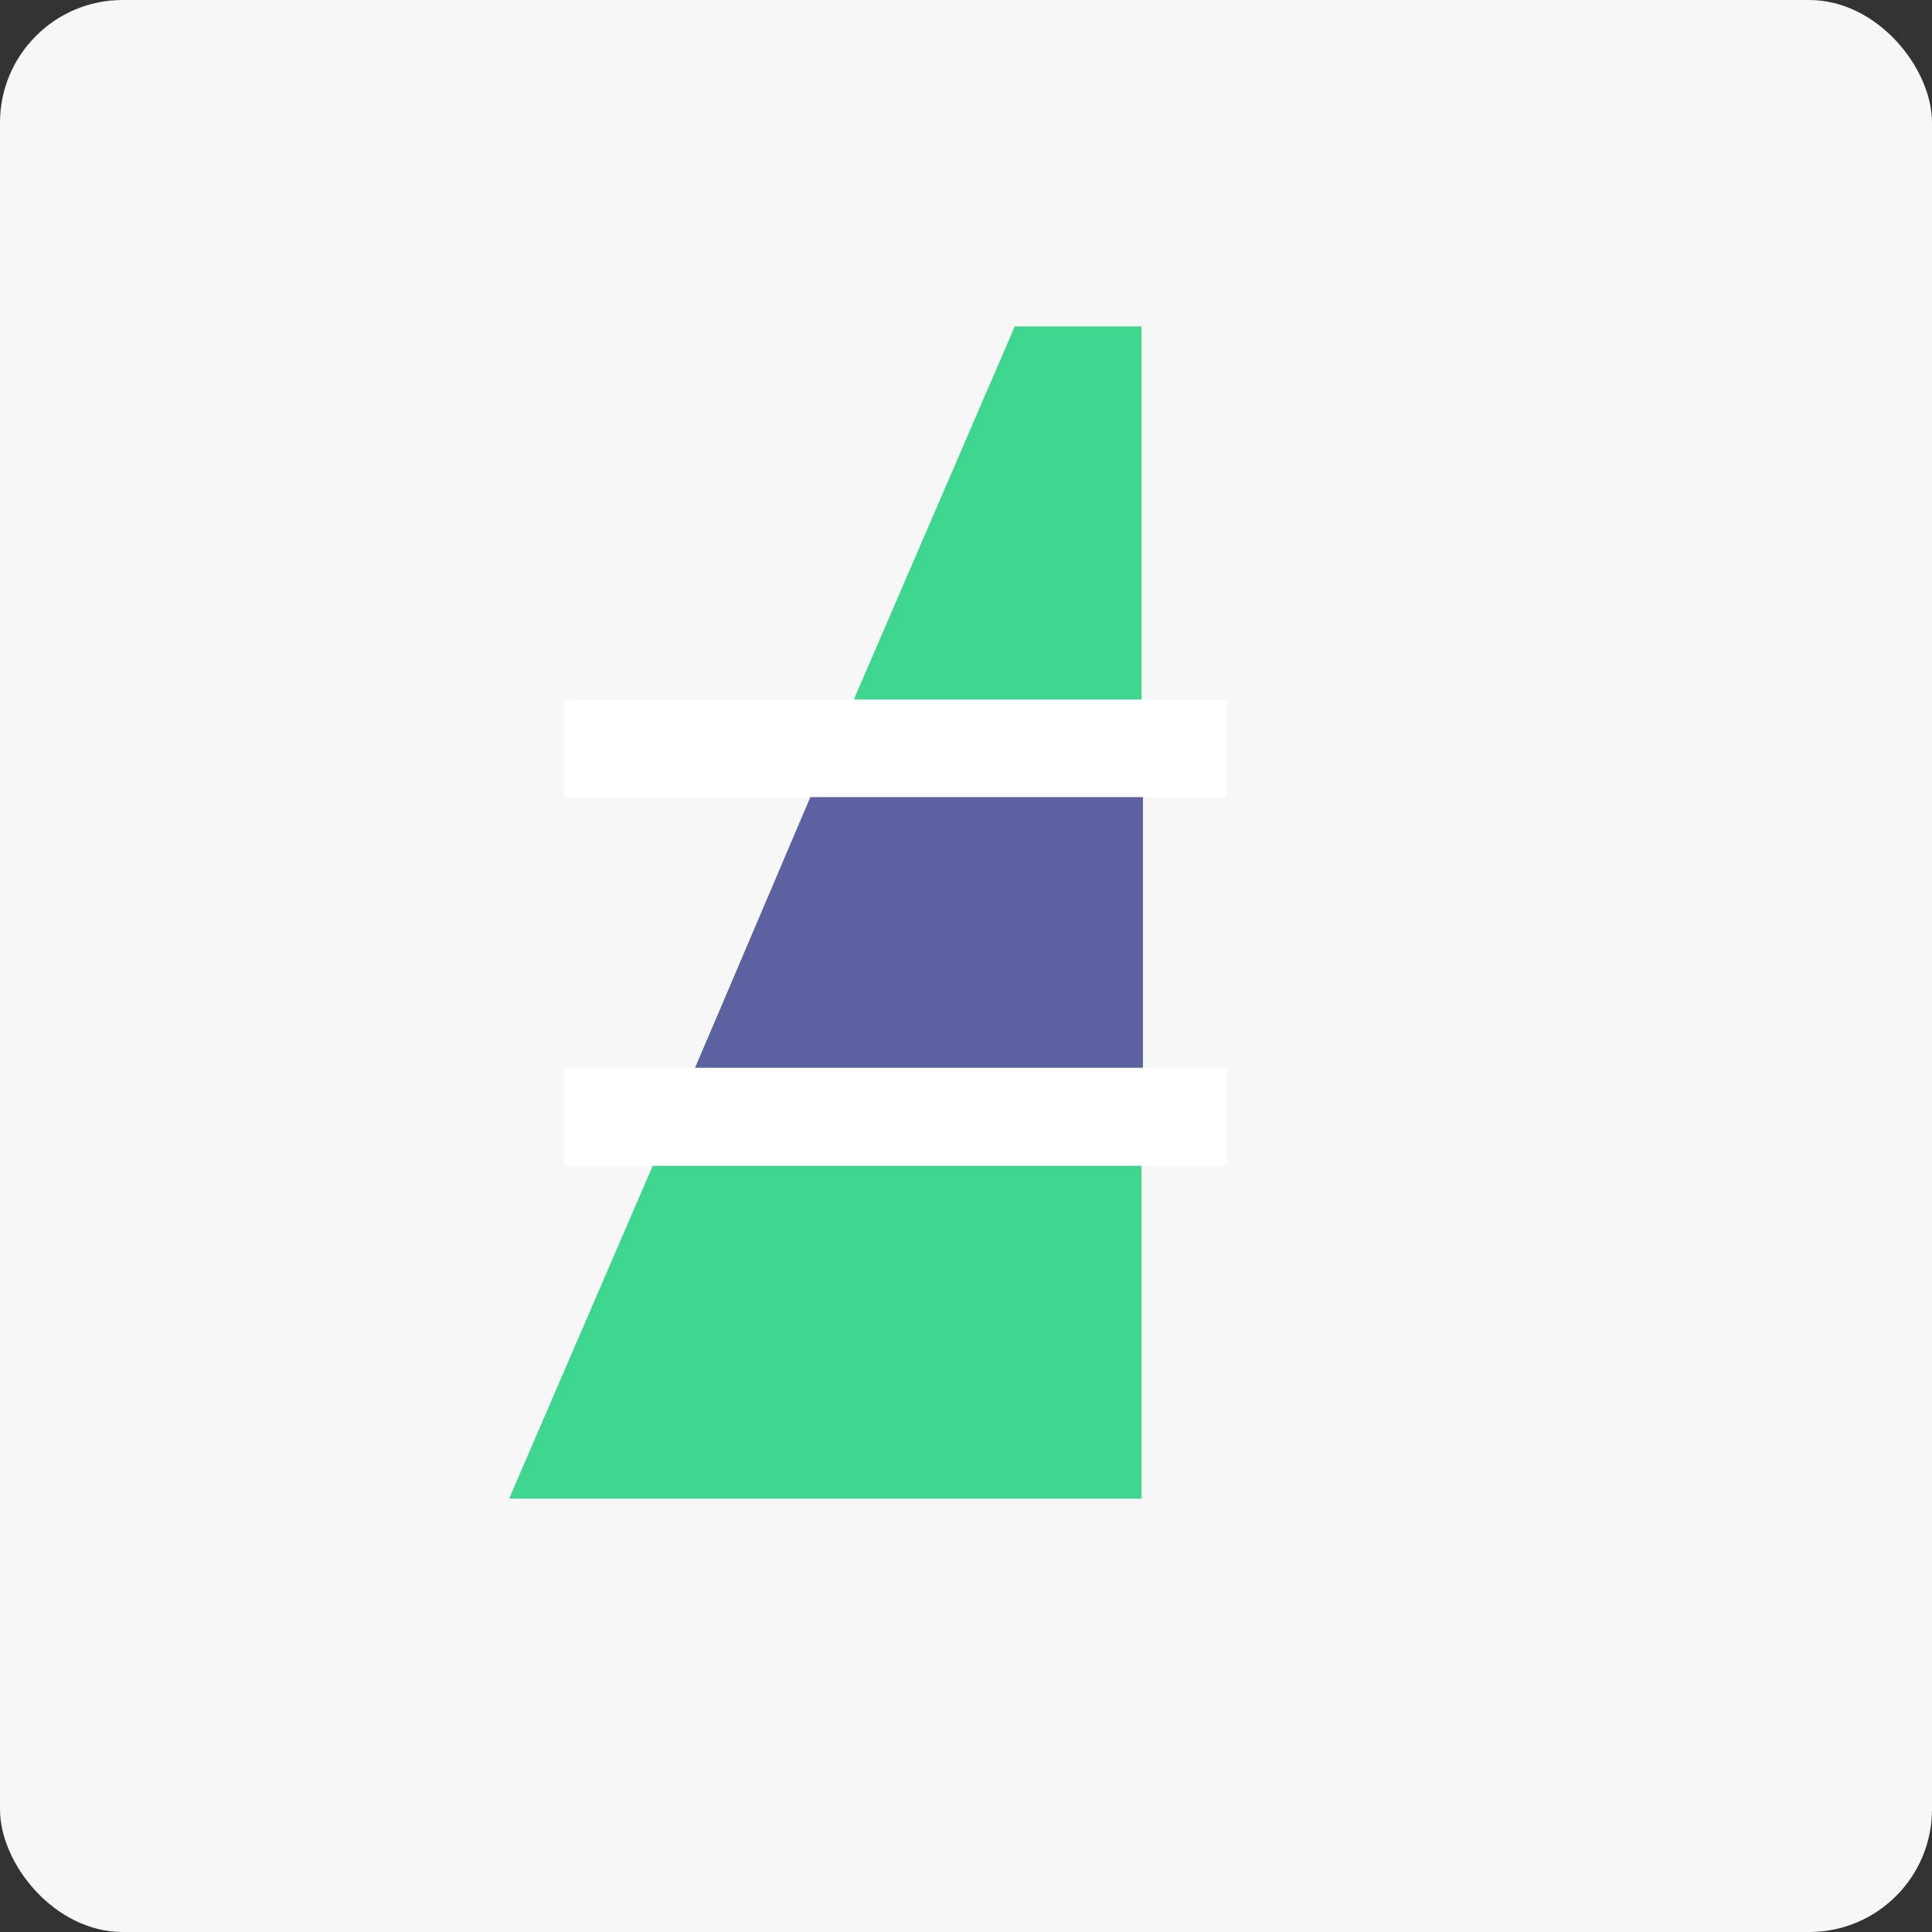 <svg xmlns="http://www.w3.org/2000/svg" width="78.717" height="78.717" viewBox="0 0 78.717 78.717">
  <rect x="0" y="0" width="78.717" height="78.717" fill="#333333" stroke="none"/>
  <g id="Group_14431" data-name="Group 14431" transform="translate(-151.001 -419.5)">
    <g id="Group_14426" data-name="Group 14426" transform="translate(-122.999 279.406)">
      <g id="Group_7341" data-name="Group 7341" transform="translate(246.372)">
        <rect id="Material_-_Vibrant_Primary_Text_-_Dark" data-name="Material - Vibrant Primary Text - Dark" width="78.717" height="78.717" rx="5" transform="translate(27.628 140.094)" fill="rgba(255,255,255,0.96)"/>
      </g>
    </g>
    <g id="Group_14430" data-name="Group 14430">
      <path id="Path_16971" data-name="Path 16971" d="M-7339.491,7198.8v47.759h-25.763l20.6-47.759Z" transform="translate(7537 -6766)" fill="#3ed68e"/>
      <rect id="Rectangle_85684" data-name="Rectangle 85684" width="27" height="4" transform="translate(174 463)" fill="#fff"/>
      <rect id="Rectangle_85685" data-name="Rectangle 85685" width="27" height="4" transform="translate(174 448)" fill="#fff"/>
    </g>
    <path id="Path_16975" data-name="Path 16975" d="M-7357.673,7229h18.242v-11.022h-13.552Z" transform="translate(7537 -6766)" fill="#5b629f"/>
  </g>
</svg>

